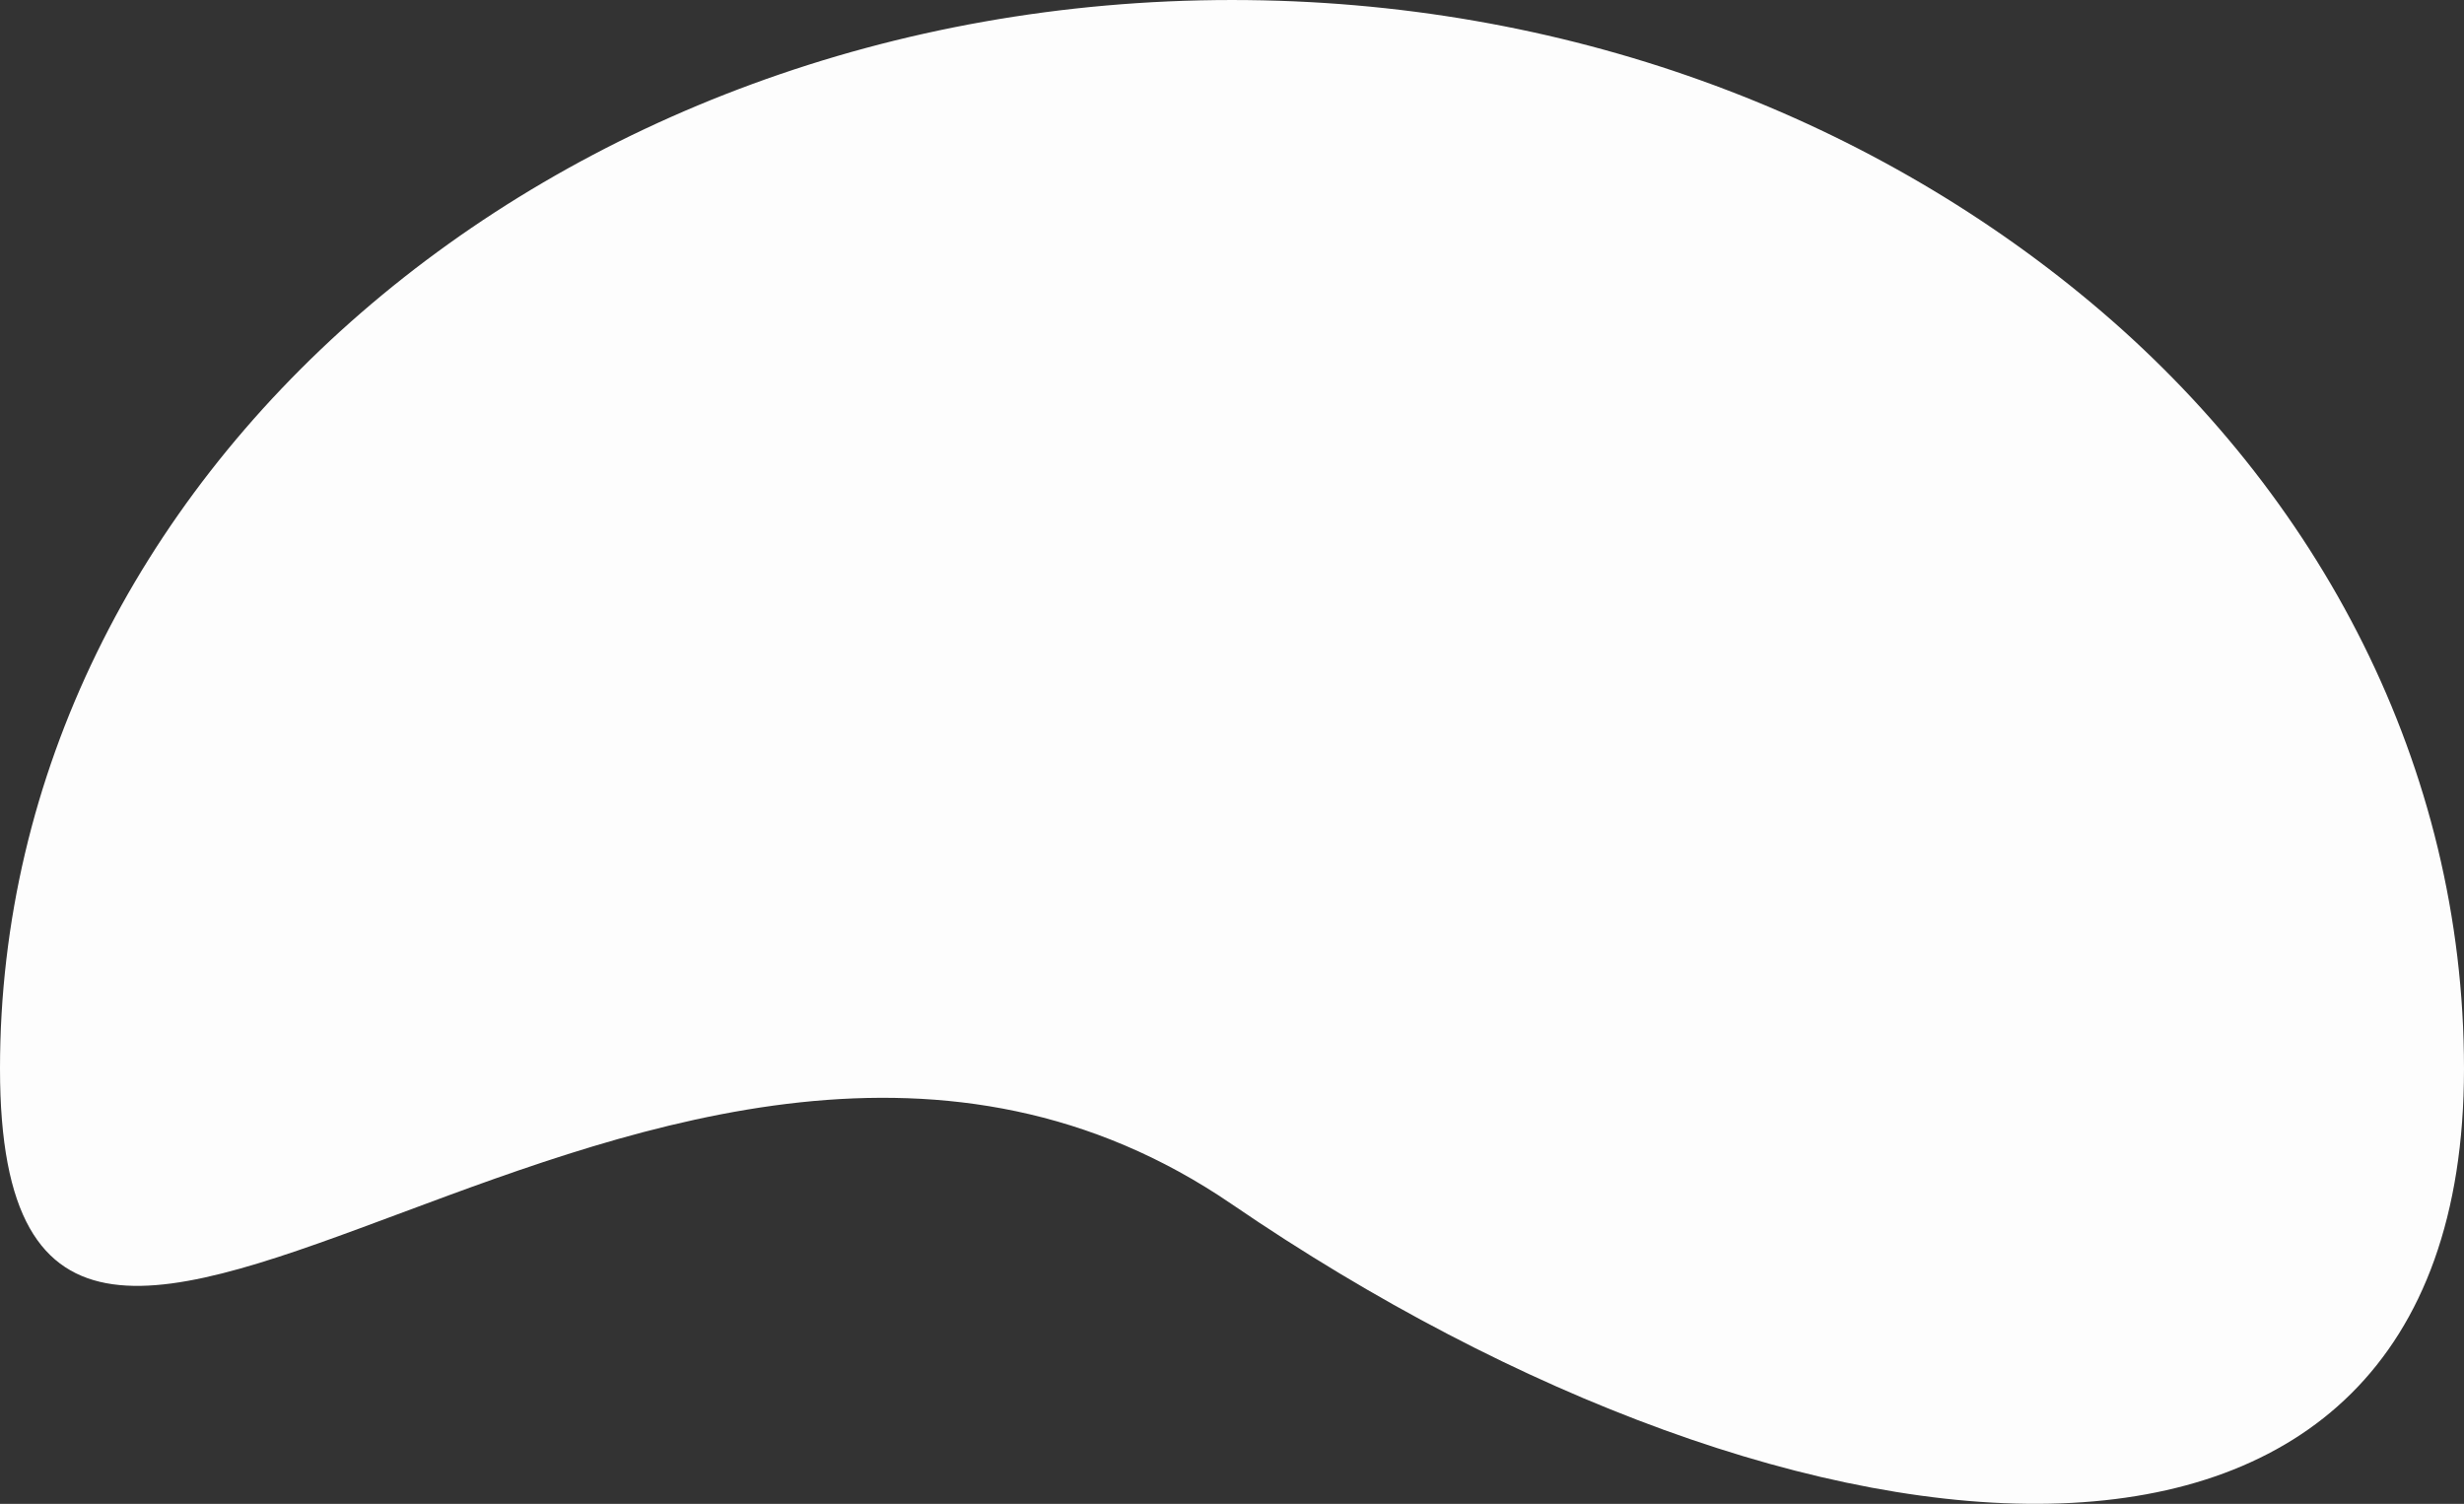 <svg xmlns="http://www.w3.org/2000/svg" width="295.818" height="180.548" viewBox="0 0 295.818 180.548">
  <rect x="0" y="0" width="295.818" height="180.548" fill="#333333" stroke="none"/>
  <path id="Path_39914" data-name="Path 39914" d="M147.909,170.966C79.77,124.361,0,225.537,0,154.679s66.221-128.3,147.909-128.3c39.864,0,76.044,13.68,103.151,36.349,27.4,22.909,44.758,55.672,44.758,91.951C295.818,225.537,216.048,217.571,147.909,170.966Z" transform="translate(0 -26.378)" fill="#fdfdfd"/>
</svg>
